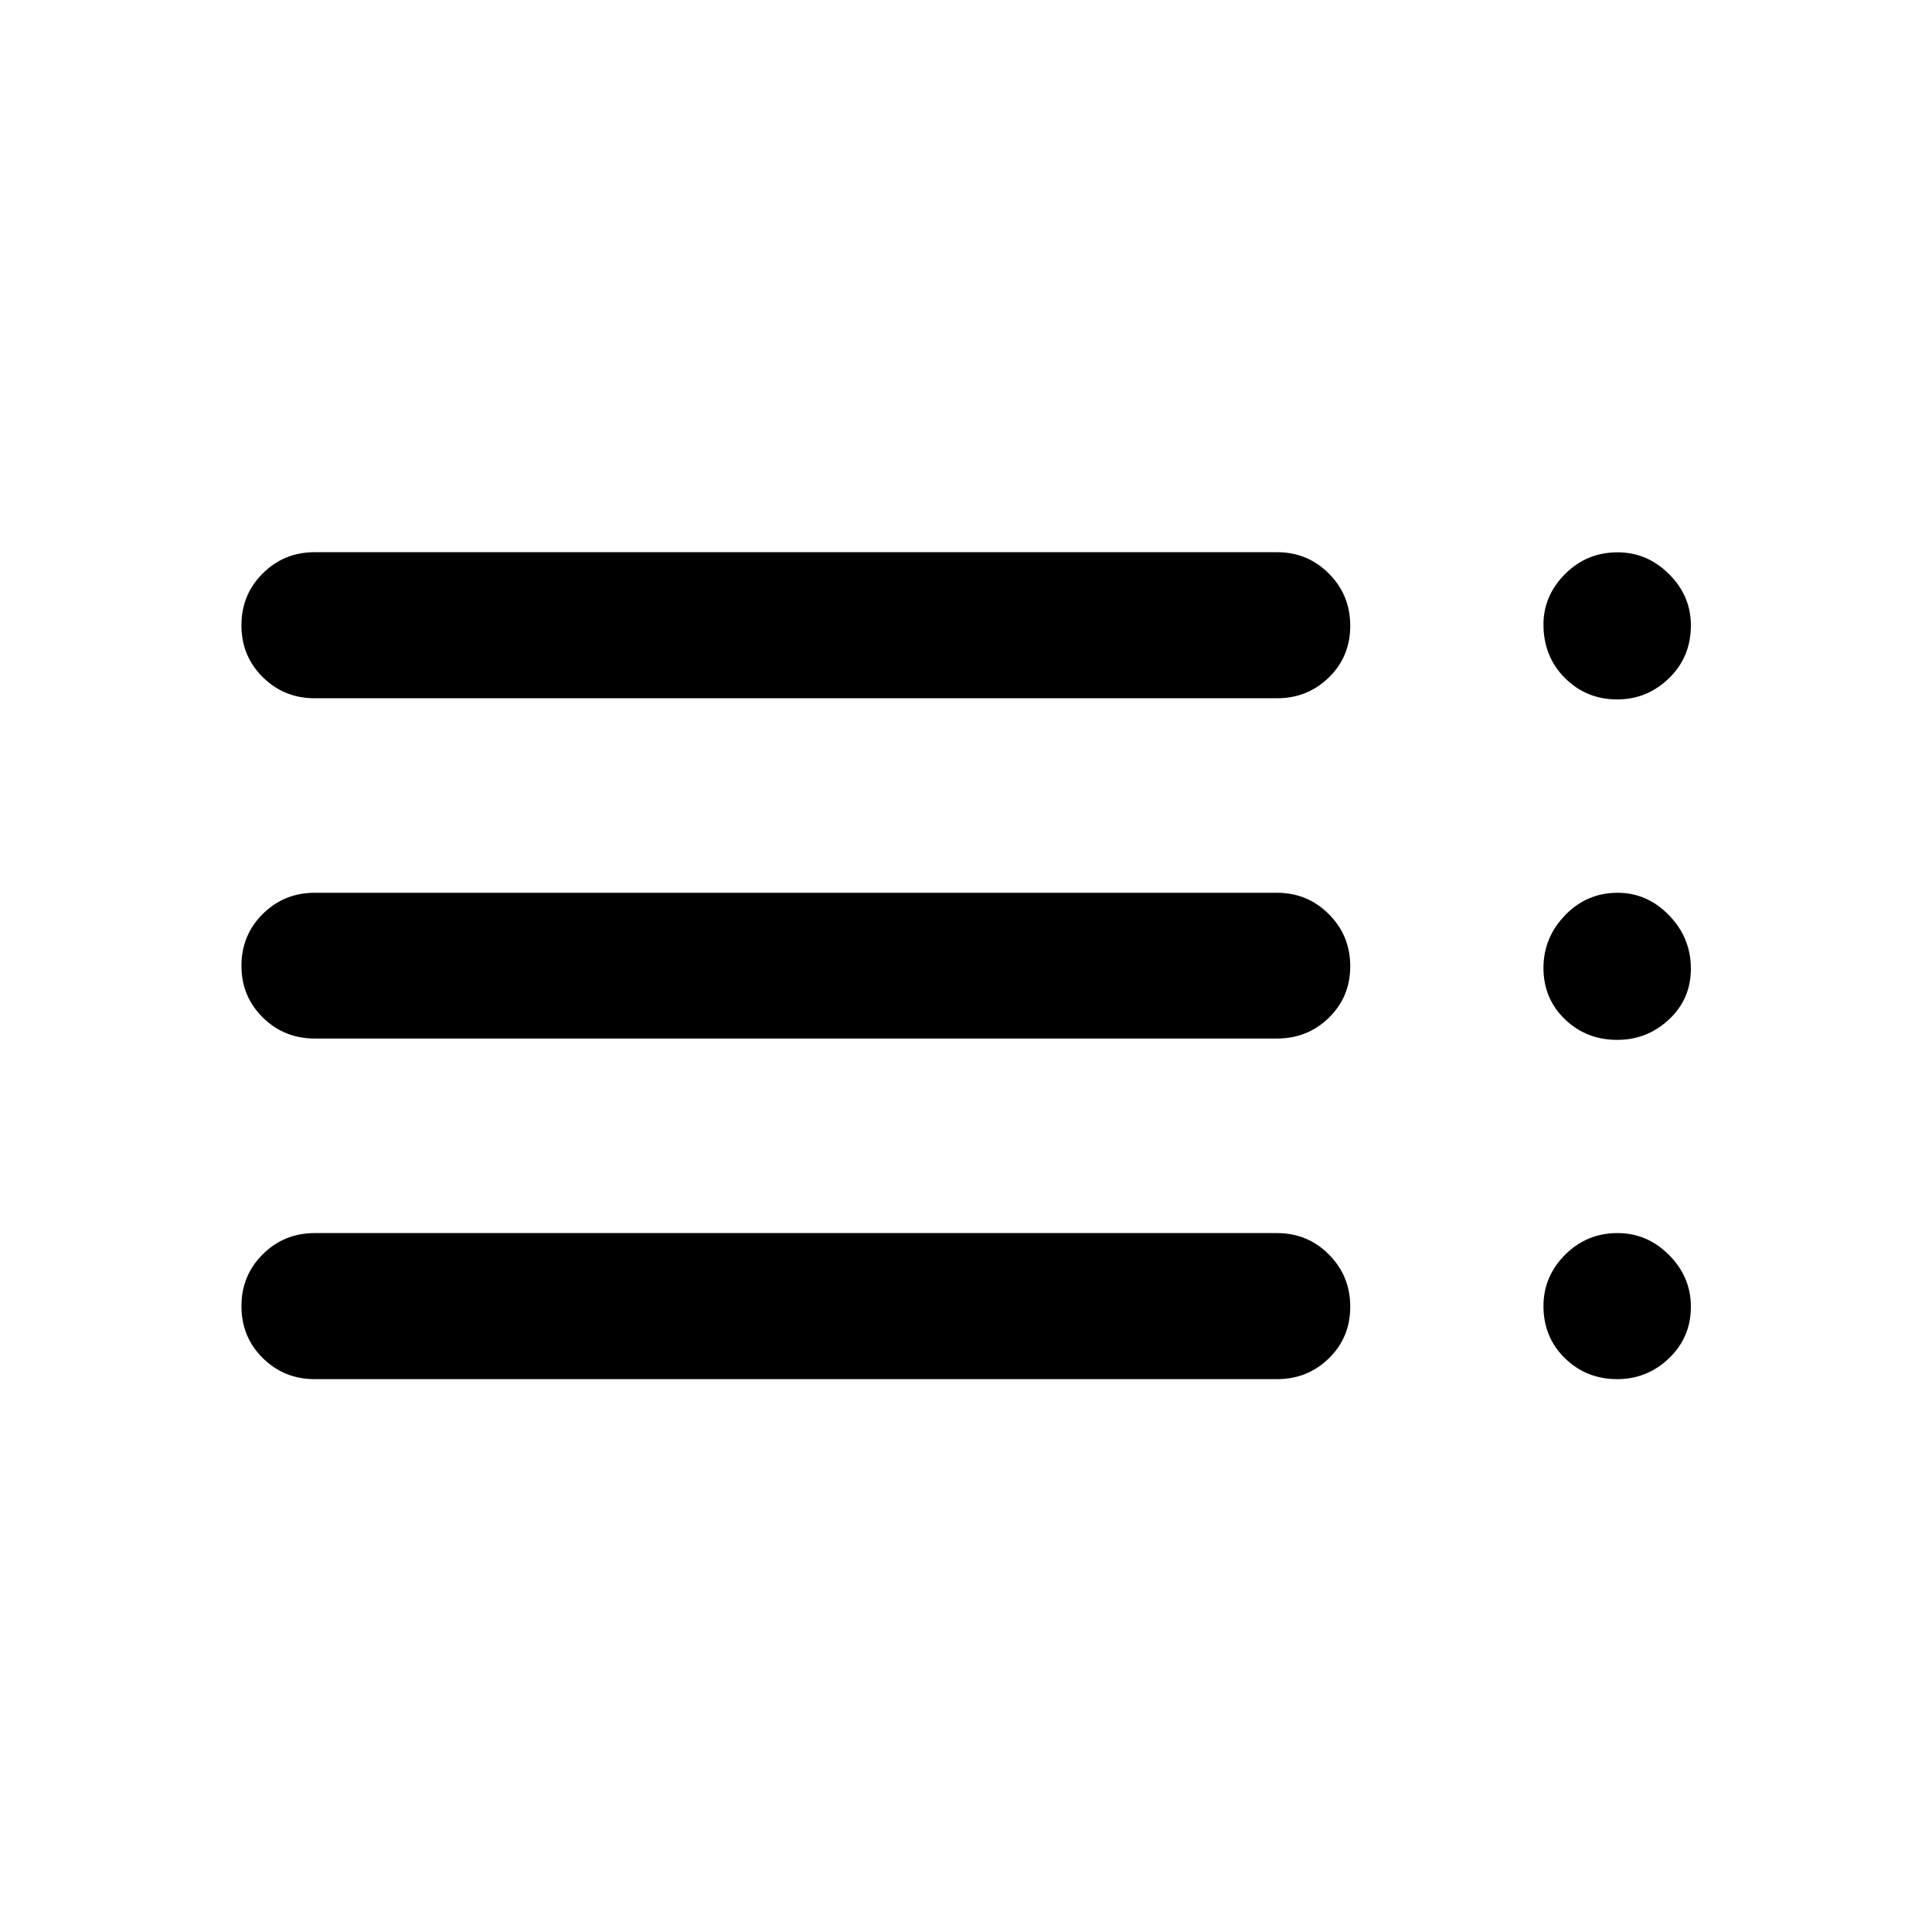 <svg xmlns="http://www.w3.org/2000/svg" height="40" viewBox="0 -960 960 960" width="40"><path d="M156.35-274.71q-15.17 0-25.77-10.47-10.61-10.47-10.61-25.77 0-15.3 10.61-25.82 10.6-10.52 25.77-10.52h478.2q15.17 0 25.77 10.64 10.61 10.64 10.61 25.93 0 15.3-10.61 25.66-10.6 10.35-25.77 10.35h-478.2Zm0-169.25q-15.17 0-25.77-10.47-10.61-10.47-10.61-25.69 0-15.21 10.61-25.74 10.6-10.52 25.77-10.52h478.2q15.17 0 25.77 10.64 10.61 10.64 10.61 25.86 0 15.21-10.61 25.57-10.6 10.35-25.77 10.35h-478.2Zm0-169.08q-15.17 0-25.77-10.48-10.61-10.47-10.61-25.76 0-15.3 10.61-25.82 10.6-10.52 25.77-10.52h478.2q15.17 0 25.77 10.64 10.61 10.63 10.61 25.93 0 15.3-10.61 25.65-10.6 10.36-25.77 10.36h-478.2ZM803.6-274.71q-15.38 0-26.02-10.42-10.64-10.42-10.64-25.92 0-14.69 10.75-25.47 10.75-10.77 26.08-10.77 14.71 0 25.56 10.89 10.86 10.89 10.86 25.68 0 15.23-10.86 25.62-10.85 10.39-25.73 10.39Zm0-168.58q-15.38 0-26.02-10.26-10.64-10.25-10.64-25.52 0-15.02 10.75-26.16 10.75-11.15 26.08-11.15 14.71 0 25.56 11.17 10.86 11.17 10.86 26.51 0 15.09-10.86 25.25-10.85 10.16-25.73 10.16Zm0-169.17q-15.38 0-26.02-10.65-10.64-10.65-10.64-26.62 0-14.27 10.75-25.05 10.75-10.77 26.08-10.77 14.71 0 25.56 10.81 10.86 10.81 10.86 25.5 0 15.68-10.86 26.23-10.85 10.55-25.73 10.55Z"/></svg>
